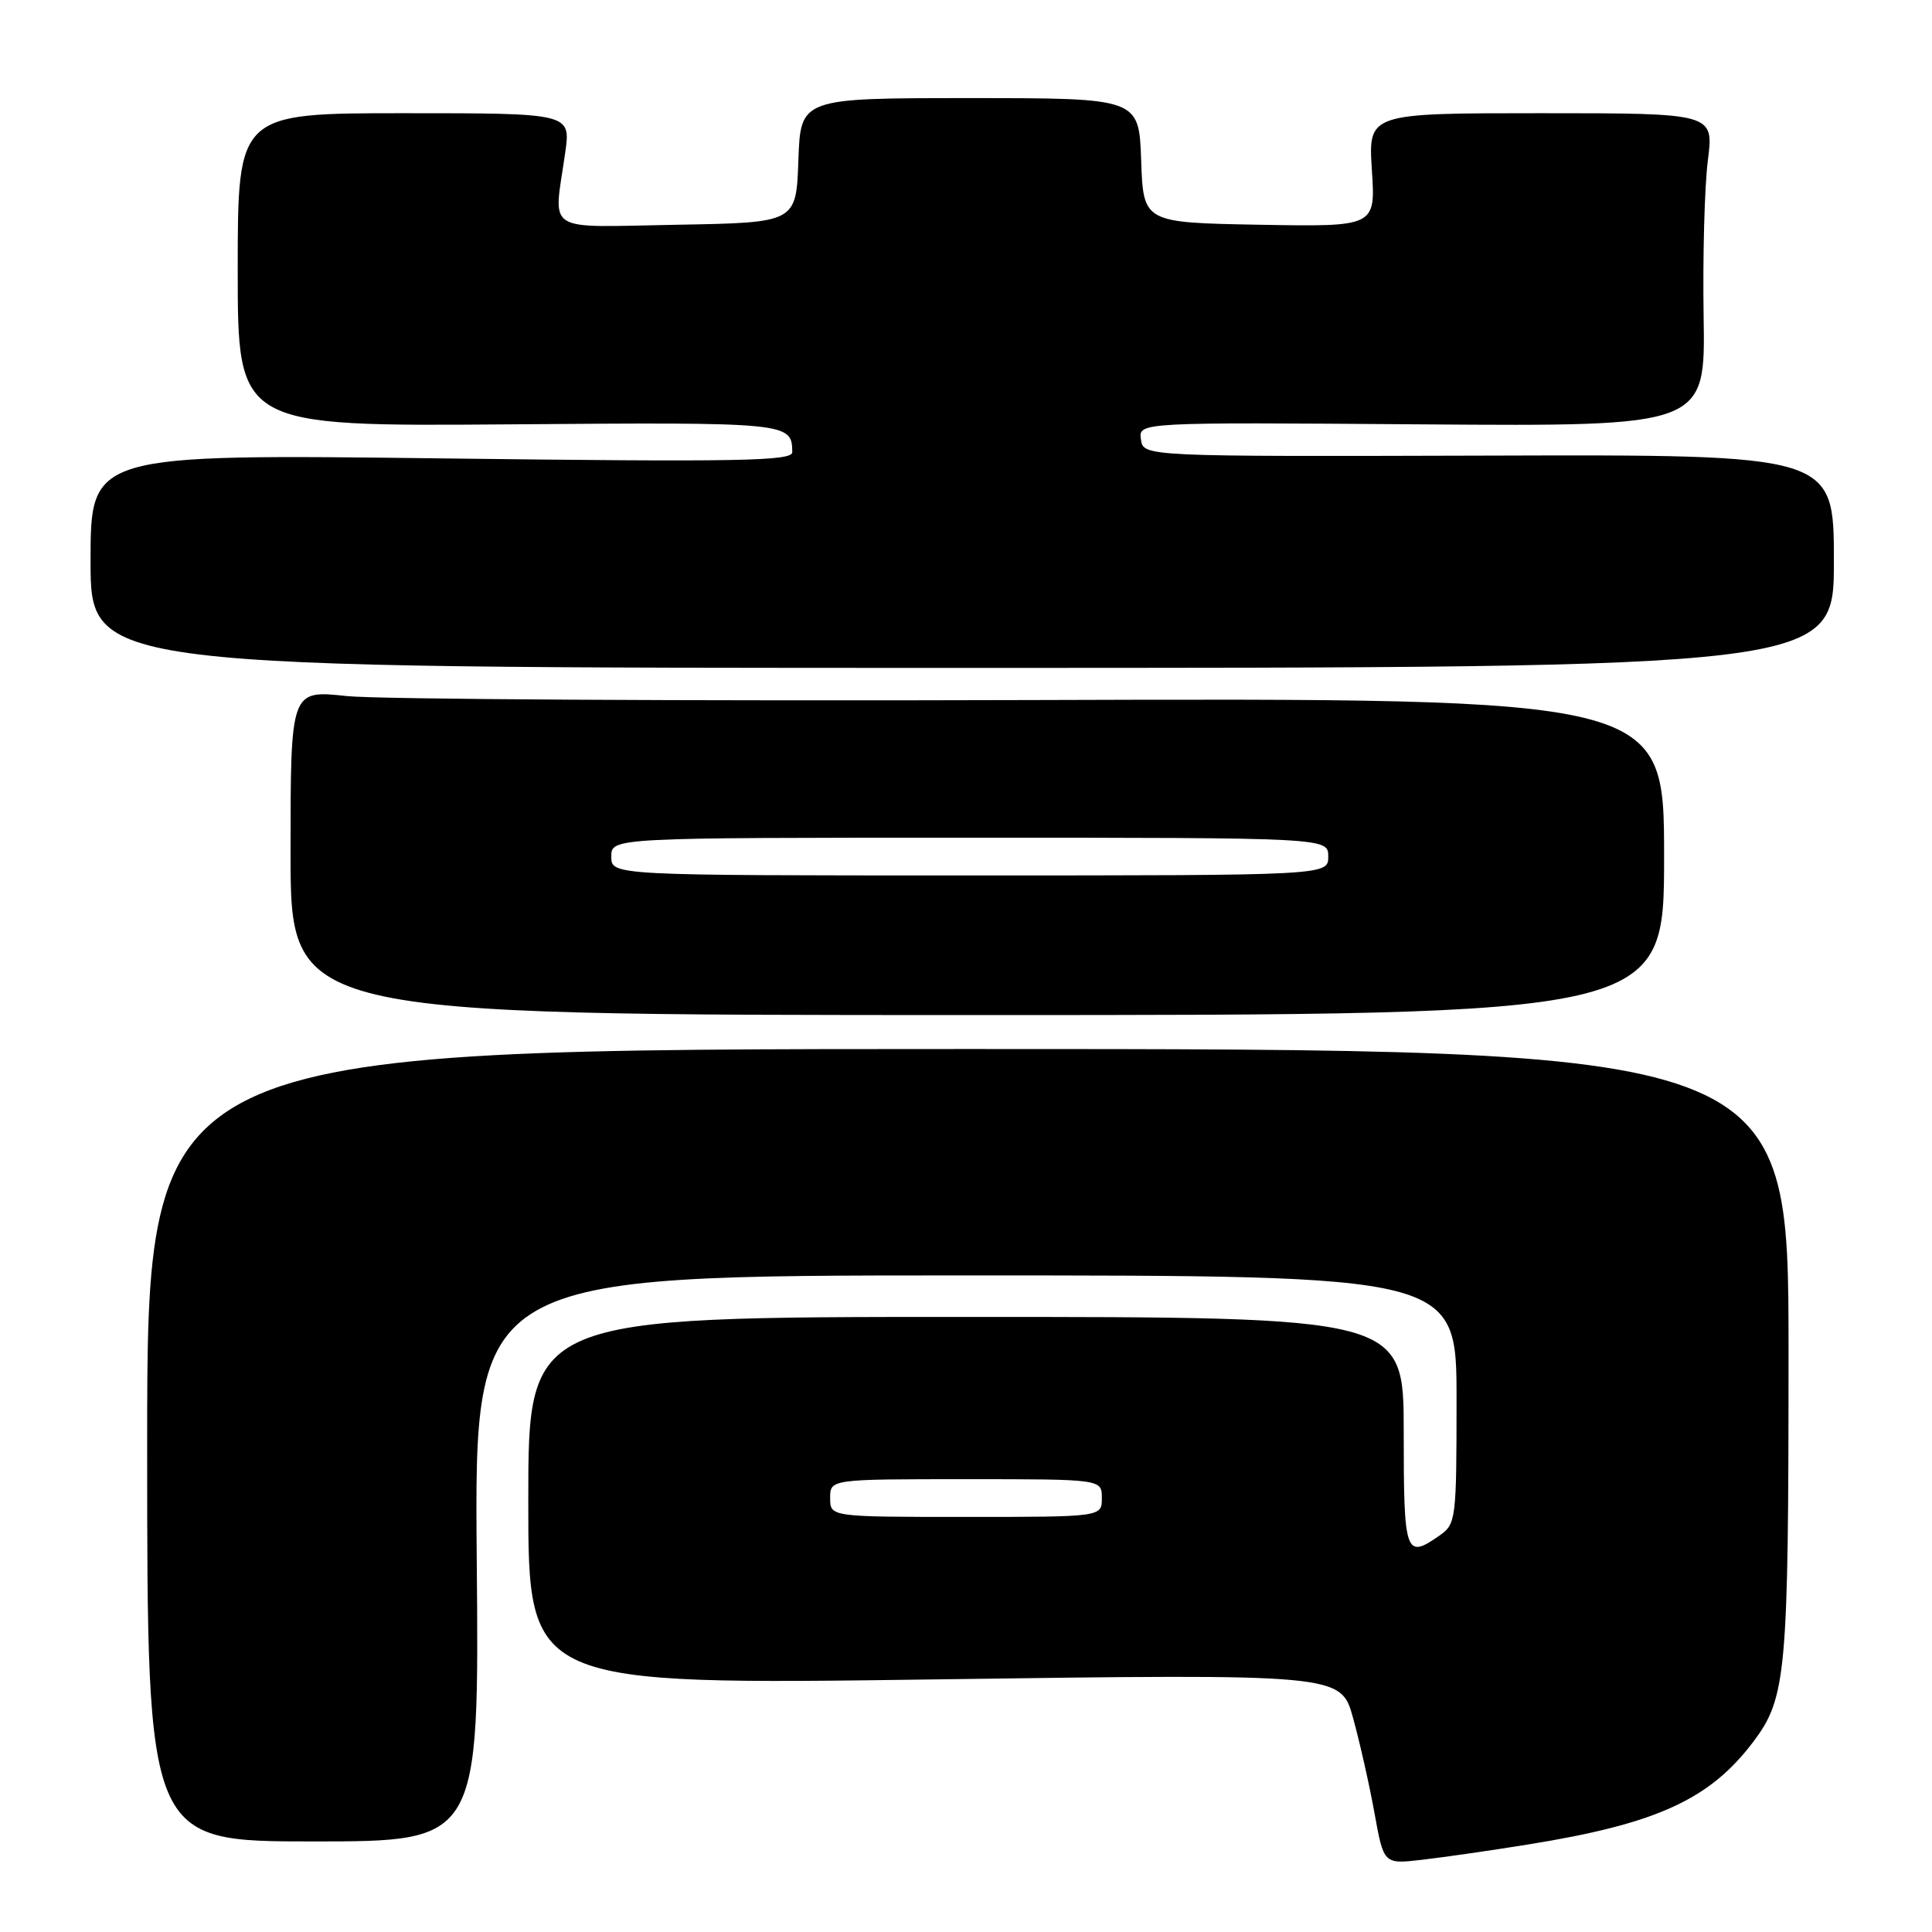 <?xml version="1.0" encoding="UTF-8" standalone="no"?>
<!DOCTYPE svg PUBLIC "-//W3C//DTD SVG 1.1//EN" "http://www.w3.org/Graphics/SVG/1.1/DTD/svg11.dtd" >
<svg xmlns="http://www.w3.org/2000/svg" xmlns:xlink="http://www.w3.org/1999/xlink" version="1.1" viewBox="0 0 256 256">
 <g >
 <path fill="currentColor"
d=" M 202.50 244.40 C 219.48 241.67 226.53 238.46 232.30 230.82 C 236.70 224.99 236.99 221.83 236.99 179.25 C 237.00 139.00 237.00 139.00 128.25 139.00 C 19.50 139.00 19.50 139.00 19.50 191.50 C 19.50 244.00 19.50 244.00 41.50 244.00 C 63.50 244.00 63.50 244.00 63.17 206.50 C 62.85 169.00 62.85 169.00 127.92 169.00 C 193.00 169.00 193.00 169.00 193.00 185.44 C 193.00 201.30 192.92 201.94 190.78 203.44 C 186.22 206.64 186.00 206.02 186.00 189.75 C 186.00 174.50 186.00 174.50 128.00 174.50 C 70.00 174.50 70.00 174.50 70.00 198.88 C 70.00 223.27 70.00 223.27 123.84 222.53 C 177.68 221.79 177.68 221.79 179.29 227.65 C 180.18 230.87 181.46 236.54 182.13 240.26 C 183.35 247.02 183.35 247.02 188.42 246.43 C 191.22 246.11 197.55 245.20 202.50 244.40 Z  M 220.50 113.50 C 220.50 92.50 220.50 92.50 136.91 92.76 C 90.94 92.90 49.99 92.67 45.91 92.23 C 38.50 91.43 38.50 91.43 38.50 112.97 C 38.50 134.50 38.50 134.50 129.50 134.50 C 220.50 134.50 220.50 134.50 220.50 113.50 Z  M 243.00 74.37 C 243.00 60.23 243.00 60.23 197.25 60.37 C 151.50 60.50 151.50 60.50 151.18 58.23 C 150.85 55.95 150.85 55.95 188.41 56.23 C 225.97 56.50 225.97 56.50 225.74 42.00 C 225.61 34.02 225.86 24.69 226.30 21.25 C 227.10 15.00 227.10 15.00 204.20 15.00 C 181.30 15.00 181.30 15.00 181.78 22.53 C 182.27 30.05 182.27 30.05 166.88 29.78 C 151.50 29.50 151.50 29.50 151.21 21.25 C 150.92 13.00 150.92 13.00 128.50 13.00 C 106.08 13.00 106.08 13.00 105.79 21.25 C 105.50 29.50 105.50 29.50 89.75 29.78 C 71.80 30.09 73.35 31.09 74.89 20.25 C 75.64 15.00 75.64 15.00 53.57 15.00 C 31.50 15.00 31.50 15.00 31.50 35.75 C 31.50 56.50 31.50 56.50 67.42 56.23 C 104.61 55.94 104.94 55.97 104.98 59.91 C 105.00 61.10 98.05 61.23 58.50 60.74 C 12.00 60.17 12.00 60.17 12.00 74.33 C 12.00 88.50 12.00 88.50 127.50 88.50 C 243.00 88.50 243.00 88.50 243.00 74.37 Z  M 110.00 198.50 C 110.00 196.00 110.00 196.00 128.00 196.00 C 146.00 196.00 146.00 196.00 146.00 198.50 C 146.00 201.00 146.00 201.00 128.00 201.00 C 110.00 201.00 110.00 201.00 110.00 198.50 Z  M 81.00 113.50 C 81.00 111.00 81.00 111.00 128.50 111.00 C 176.00 111.00 176.00 111.00 176.00 113.50 C 176.00 116.00 176.00 116.00 128.50 116.00 C 81.00 116.00 81.00 116.00 81.00 113.50 Z "/>
</g>
</svg>